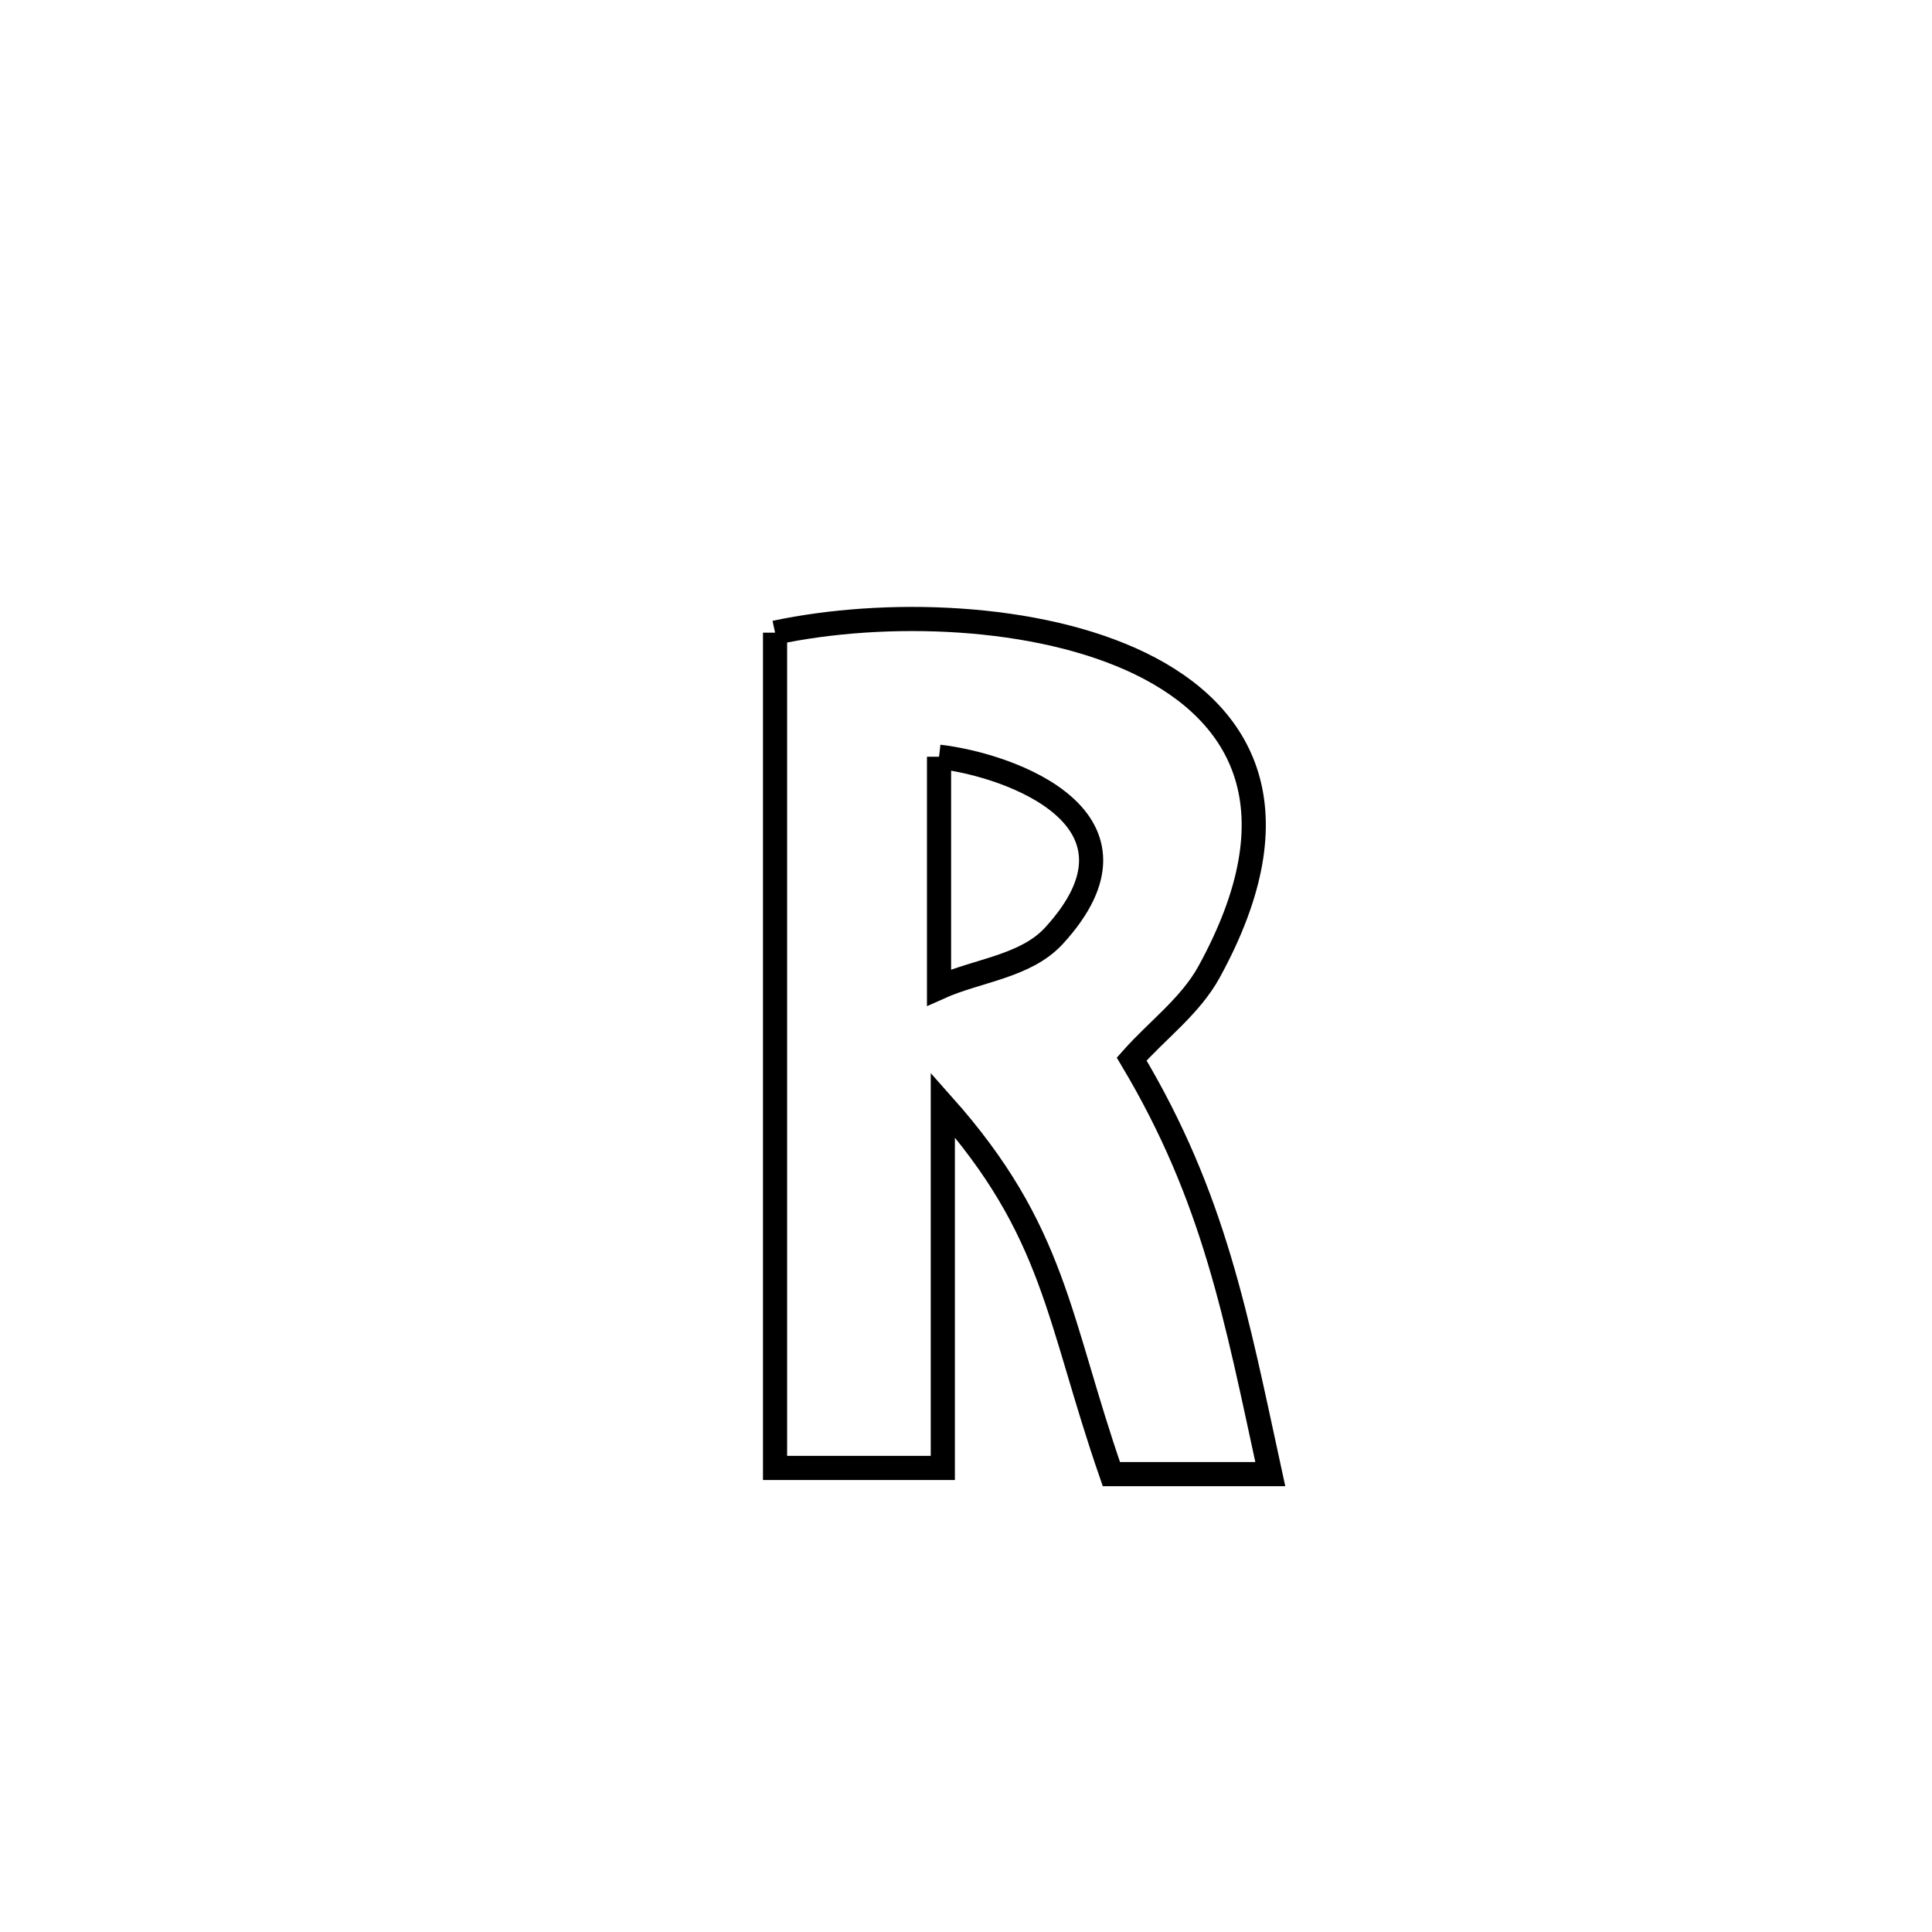 <svg xmlns="http://www.w3.org/2000/svg" viewBox="0.0 0.0 24.0 24.0" height="200px" width="200px"><path fill="none" stroke="black" stroke-width=".3" stroke-opacity="1.0"  filling="0" d="M9.628 7.859 L9.628 7.859 C10.985 7.57 12.883 7.62 14.167 8.244 C15.451 8.869 16.121 10.067 15.019 12.074 C14.787 12.497 14.378 12.795 14.058 13.156 L14.058 13.156 C15.089 14.881 15.355 16.357 15.78 18.312 L15.78 18.312 C15.122 18.312 14.464 18.312 13.806 18.312 L13.806 18.312 C13.134 16.374 13.114 15.3 11.712 13.725 L11.712 13.725 C11.712 15.228 11.712 16.732 11.712 18.235 L11.712 18.235 C11.017 18.235 10.323 18.235 9.628 18.235 L9.628 18.235 C9.628 16.506 9.628 14.776 9.628 13.047 C9.628 11.317 9.628 9.588 9.628 7.859 L9.628 7.859"></path>
<path fill="none" stroke="black" stroke-width=".3" stroke-opacity="1.0"  filling="0" d="M11.665 9.4 L11.665 9.4 C12.581 9.508 14.412 10.188 13.091 11.626 C12.738 12.009 12.14 12.053 11.665 12.267 L11.665 12.267 C11.665 11.312 11.665 10.356 11.665 9.4 L11.665 9.4"></path></svg>